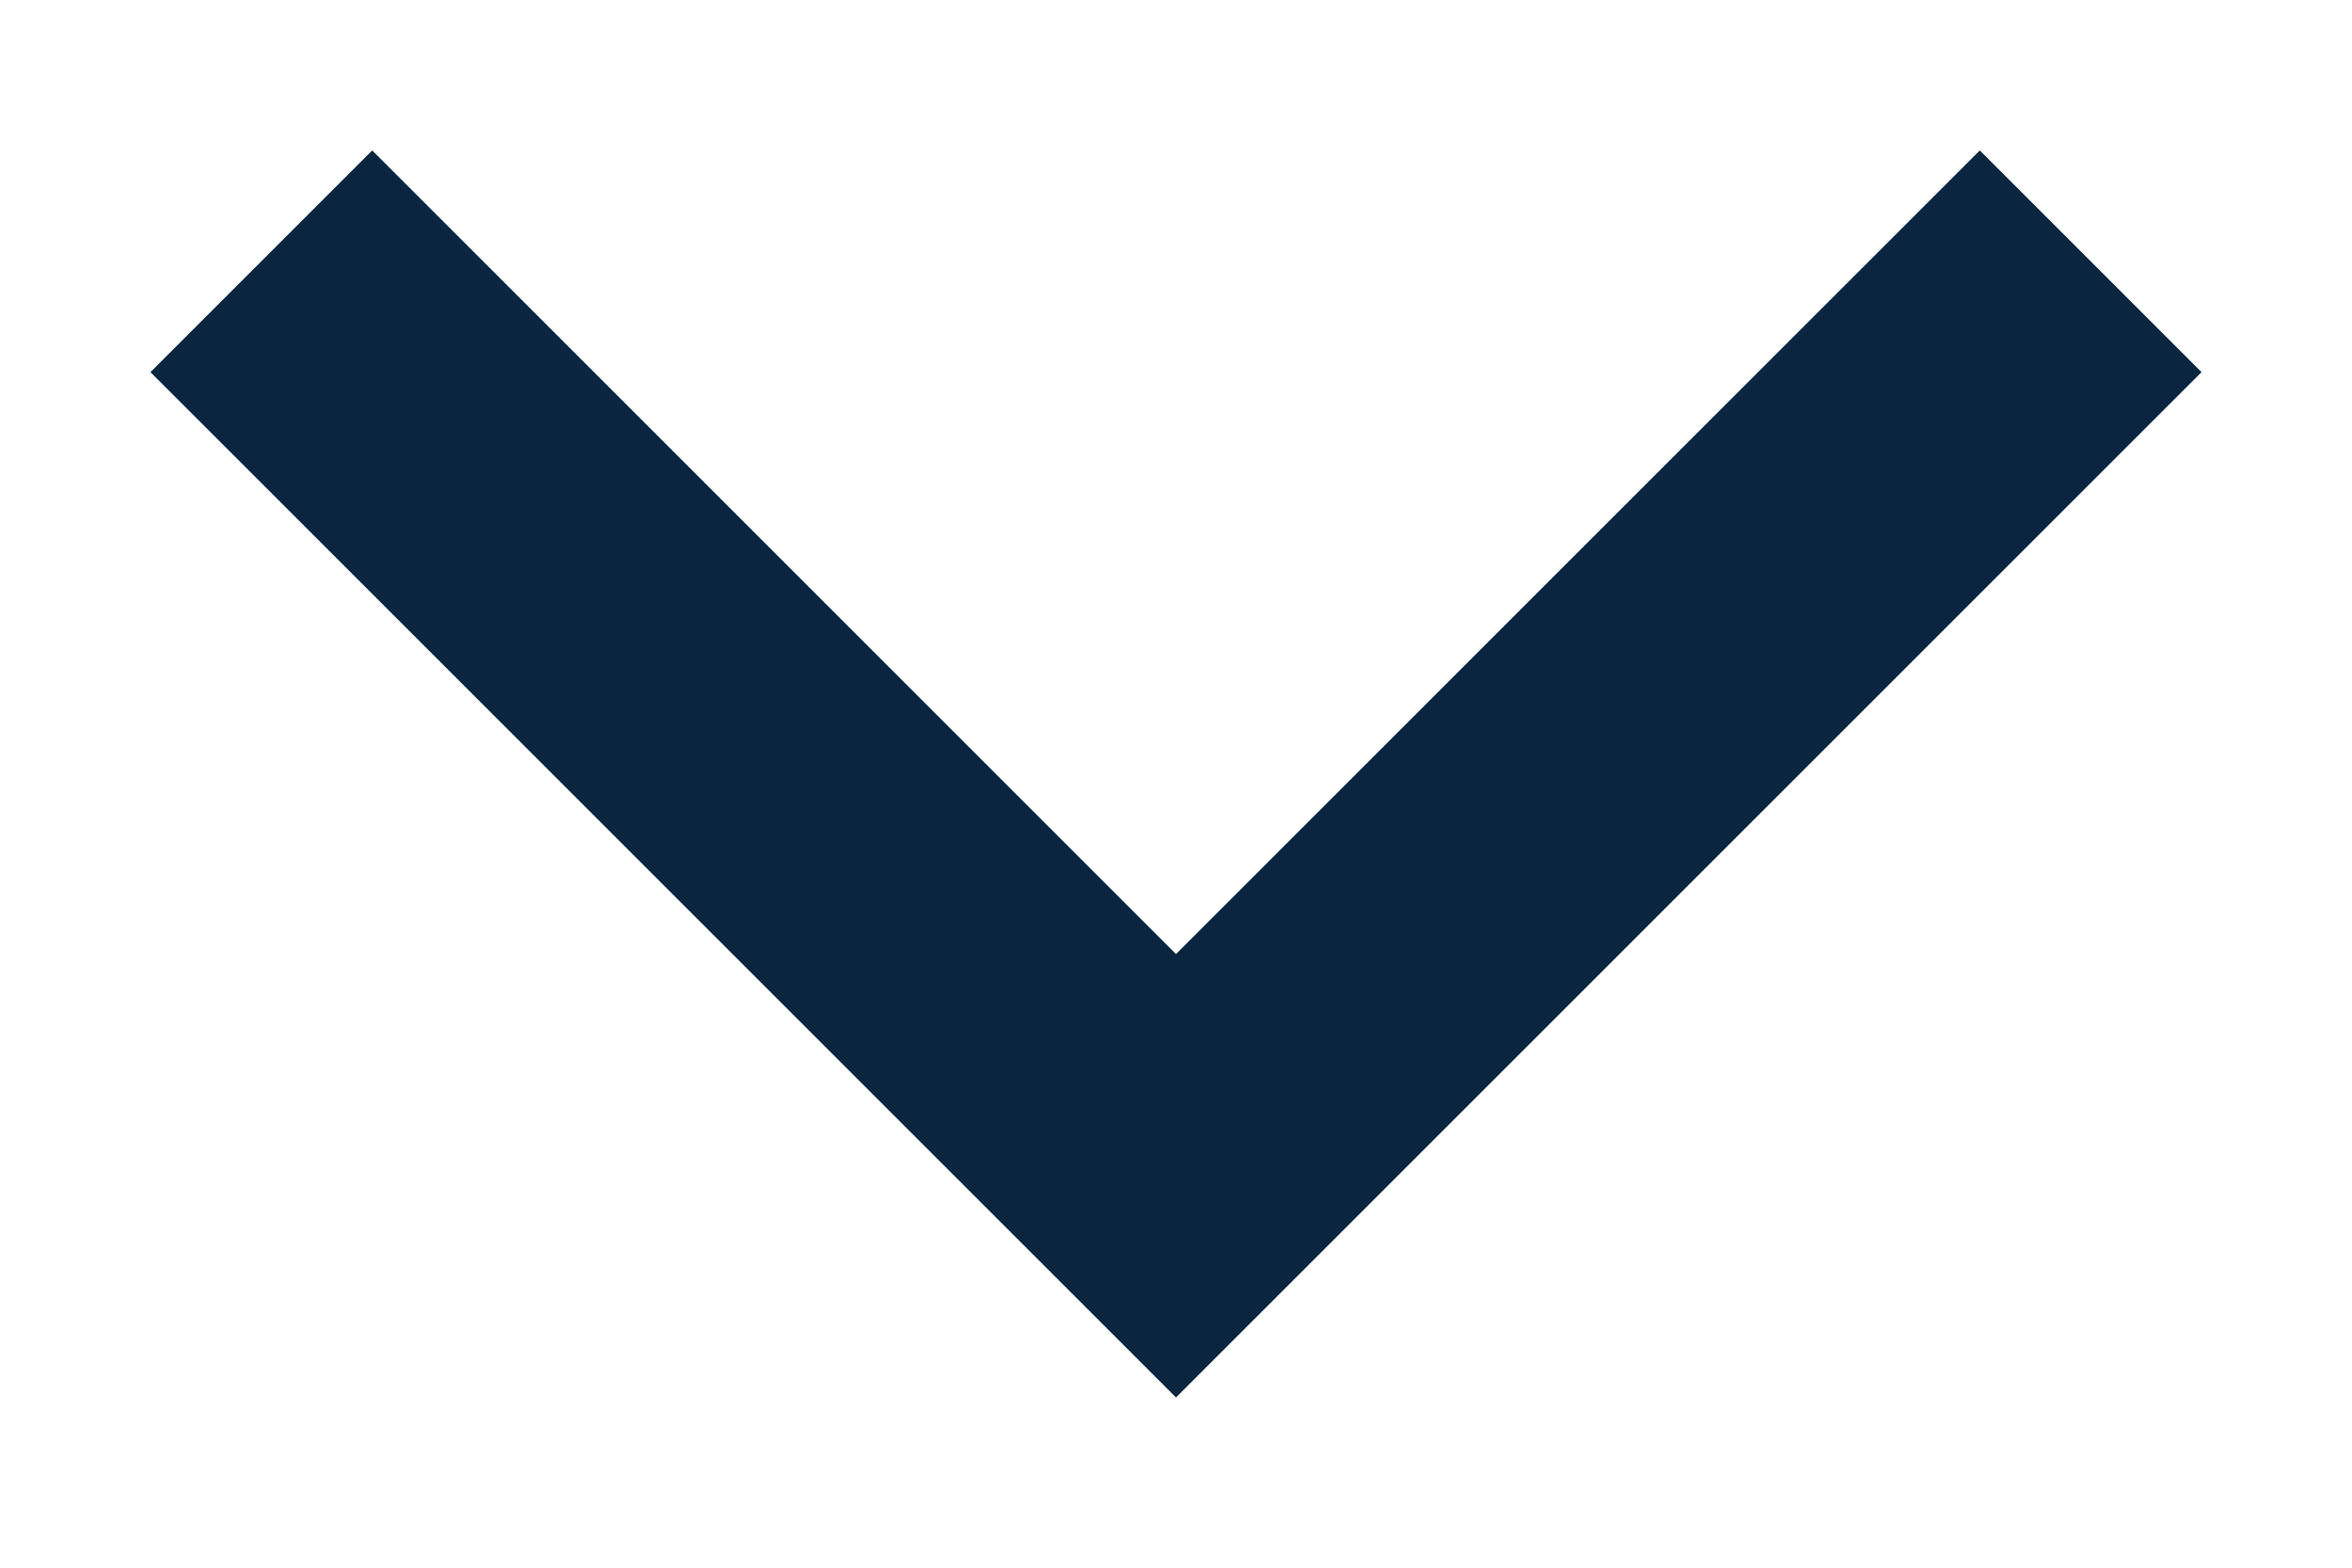 <svg xmlns:xlink="http://www.w3.org/1999/xlink" xmlns="http://www.w3.org/2000/svg" width="9" viewBox="0 0 9 6" height="6" >
          <polyline fill="none" stroke="#0a2540" stroke-width="1.2px" points="1 1 4.5 4.5 8 1"></polyline>
        </svg>